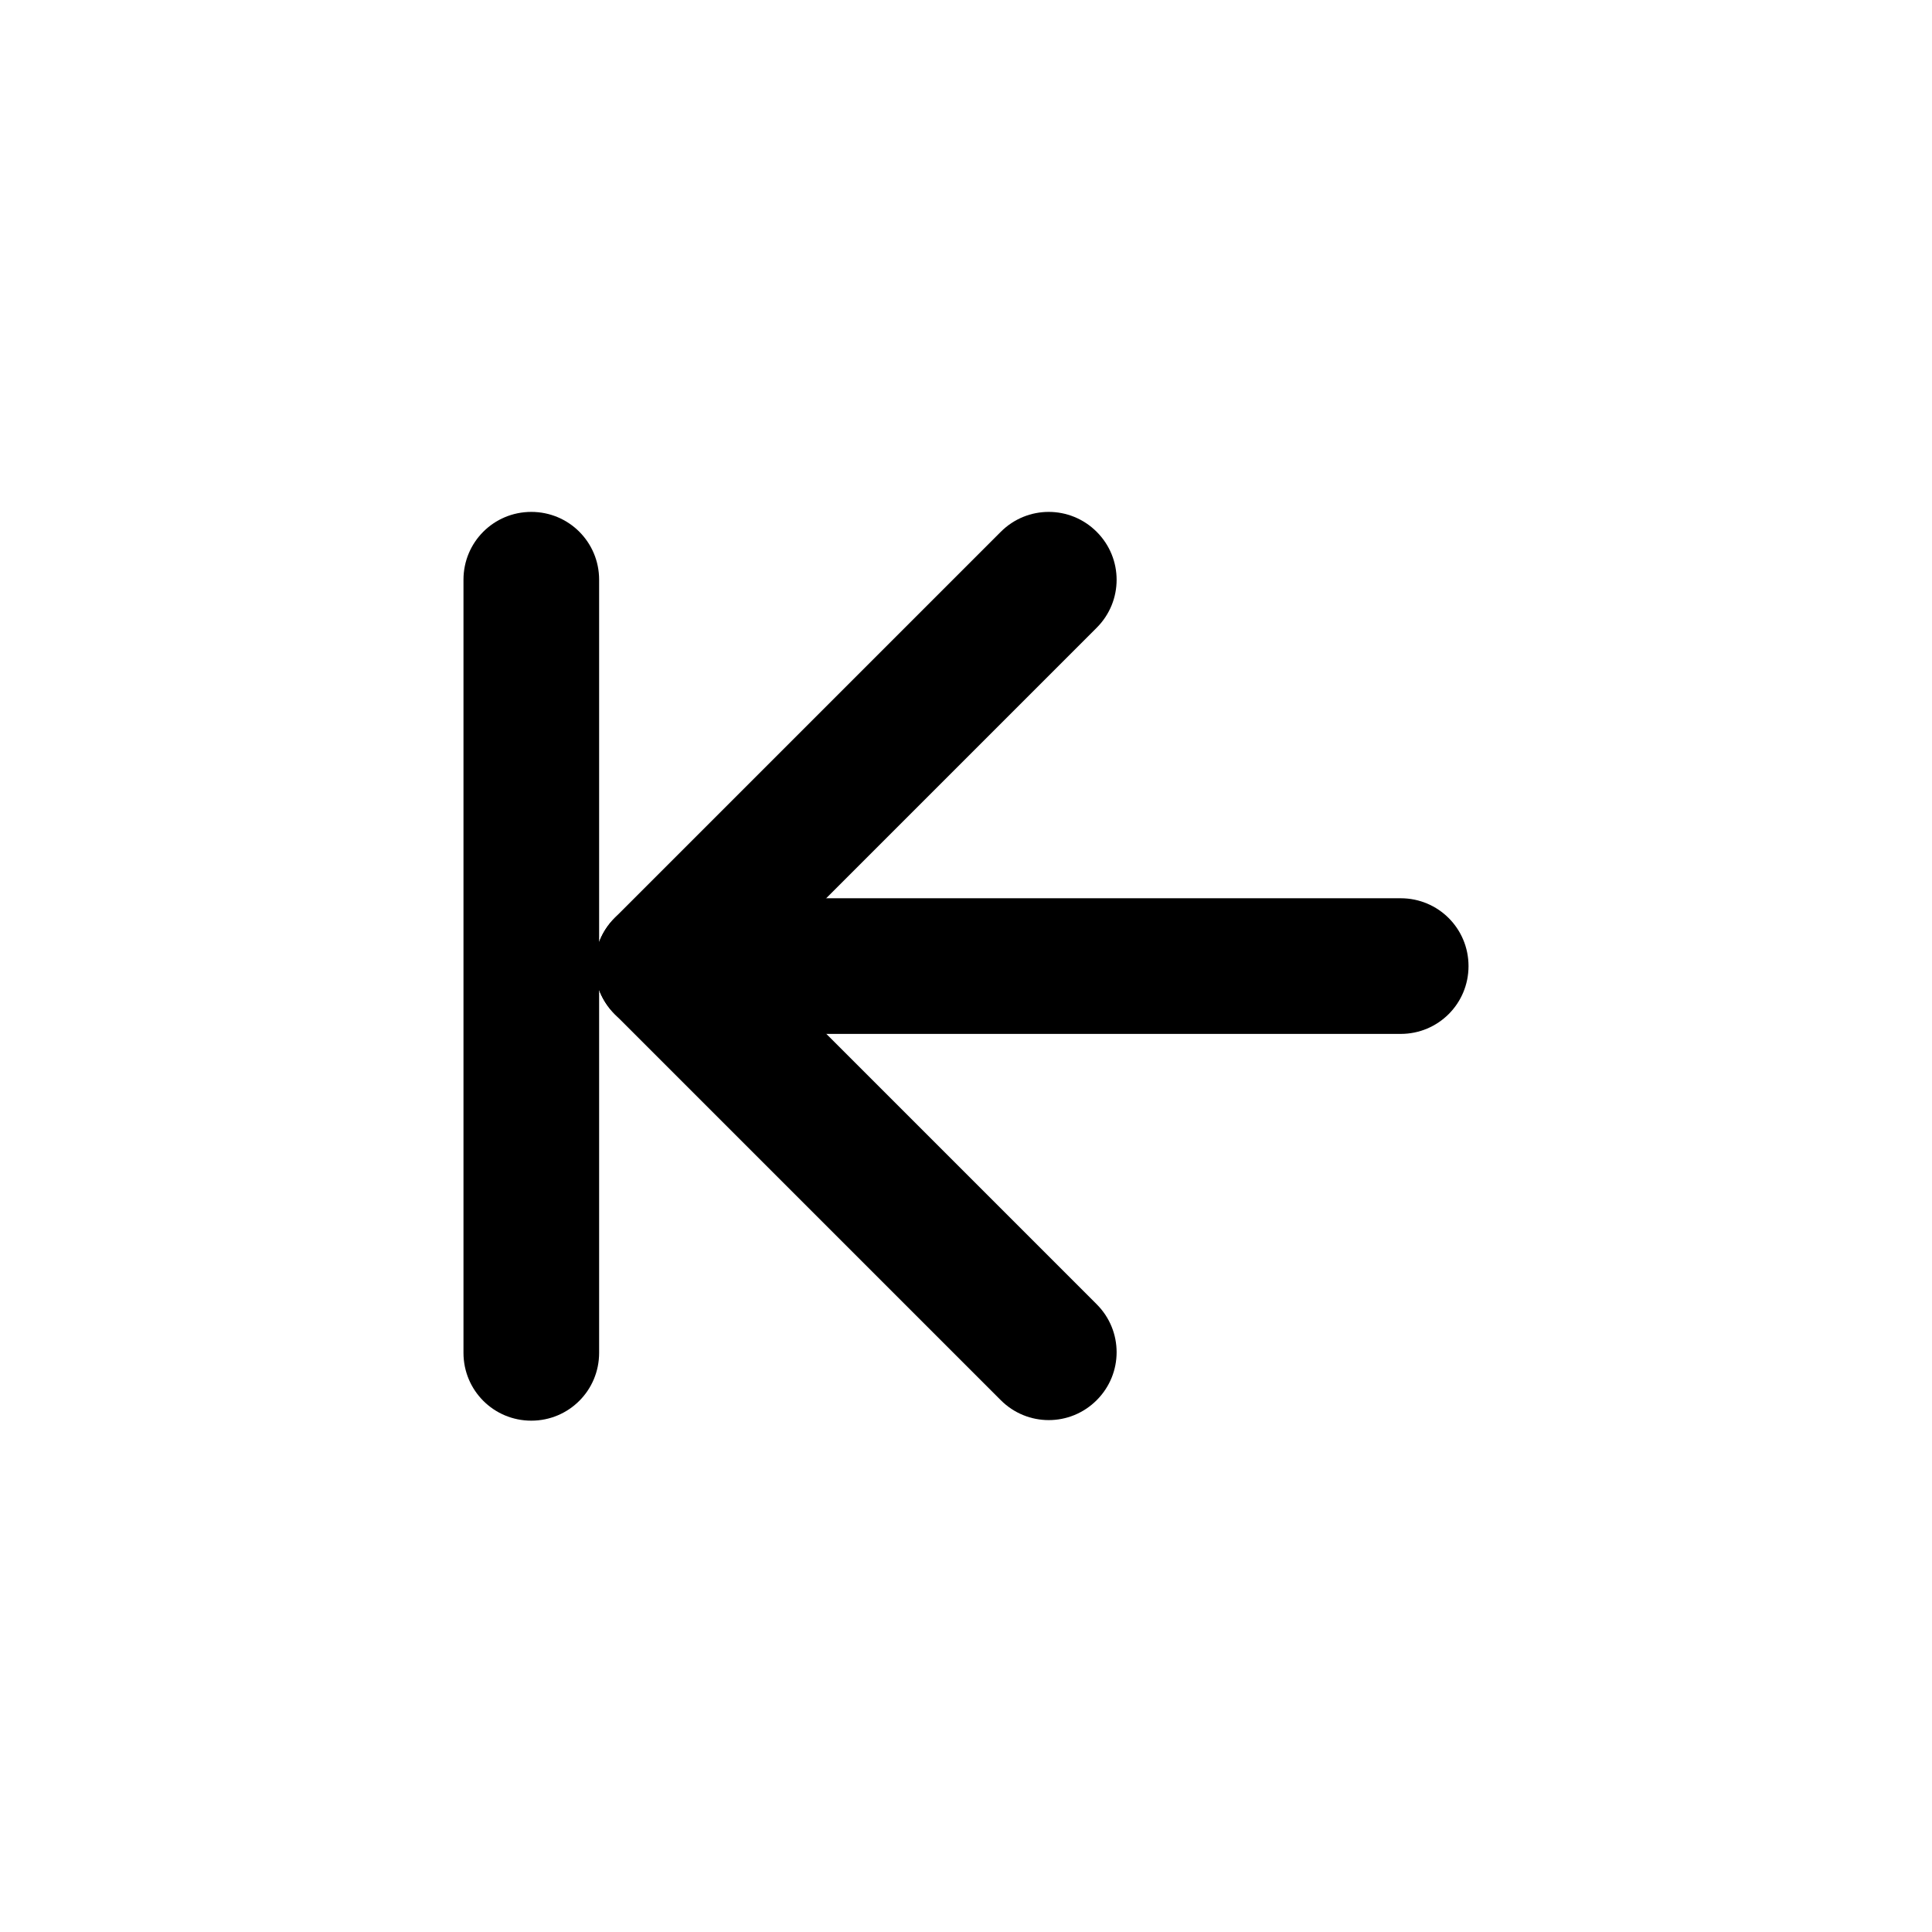 <?xml version="1.0" encoding="UTF-8" standalone="no"?>
<!-- Created with Inkscape (http://www.inkscape.org/) -->
<svg
   xmlns:dc="http://purl.org/dc/elements/1.1/"
   xmlns:cc="http://creativecommons.org/ns#"
   xmlns:rdf="http://www.w3.org/1999/02/22-rdf-syntax-ns#"
   xmlns:svg="http://www.w3.org/2000/svg"
   xmlns="http://www.w3.org/2000/svg"
   xmlns:sodipodi="http://sodipodi.sourceforge.net/DTD/sodipodi-0.dtd"
   xmlns:inkscape="http://www.inkscape.org/namespaces/inkscape"
   width="48"
   height="48"
   id="svg2"
   sodipodi:version="0.32"
   inkscape:version="0.46+devel"
   sodipodi:docname="go-first.svg"
   inkscape:output_extension="org.inkscape.output.svg.inkscape"
   inkscape:export-filename="/home/hbons/Desktop/Intel/svn/moblin-ui-docs/in progress/draft visual UI/icons/icons.png"
   inkscape:export-xdpi="60.476192"
   inkscape:export-ydpi="60.476192"
   version="1.0">
  <sodipodi:namedview
     id="base"
     pagecolor="#ffffff"
     bordercolor="#dcdcdc"
     borderopacity="1"
     gridtolerance="10000"
     guidetolerance="10"
     objecttolerance="10"
     inkscape:pageopacity="0"
     inkscape:pageshadow="2"
     inkscape:zoom="8"
     inkscape:cx="31.52282"
     inkscape:cy="16.298808"
     inkscape:document-units="px"
     inkscape:current-layer="layer1"
     showgrid="false"
     inkscape:window-width="1280"
     inkscape:window-height="750"
     inkscape:window-x="0"
     inkscape:window-y="0"
     inkscape:snap-intersection-line-segments="false"
     inkscape:snap-bbox="true"
     inkscape:snap-nodes="false"
     inkscape:bbox-paths="true"
     inkscape:showpageshadow="false"
     showguides="false"
     inkscape:guide-bbox="true"
     inkscape:bbox-nodes="true"
     inkscape:snap-global="false">
    <inkscape:grid
       enabled="true"
       visible="true"
       id="grid4079"
       type="xygrid"
       empspacing="5" />
    <sodipodi:guide
       id="guide7317"
       position="566.053,854.147"
       orientation="1,0" />
  </sodipodi:namedview>
  <defs
     id="defs4">
    <inkscape:perspective
       sodipodi:type="inkscape:persp3d"
       inkscape:vp_x="0 : 24 : 1"
       inkscape:vp_y="0 : 1000 : 0"
       inkscape:vp_z="48 : 24 : 1"
       inkscape:persp3d-origin="24 : 16 : 1"
       id="perspective13" />
  </defs>
  <g
     style="display:inline"
     id="layer1"
     inkscape:groupmode="layer"
     inkscape:label="Layer 1">
    <g
       id="g6294"
       transform="translate(0.398,-2.5e-7)">
      <path
         style="fill:#000000;fill-opacity:1;stroke:none"
         d="m 26.849,13.213 c 0.66,0.66 0.66,1.723 0,2.383 l -9.591,9.591 c -0.66,0.66 -1.723,0.66 -2.383,0 -0.66,-0.66 -0.66,-1.723 0,-2.383 l 9.591,-9.591 c 0.66,-0.66 1.723,-0.66 2.383,0 z"
         id="path7193"
         sodipodi:nodetypes="cccsccc" />
      <path
         id="path7201"
         d="m 26.849,34.787 c -0.66,0.66 -1.723,0.66 -2.383,0 l -9.591,-9.591 c -0.66,-0.66 -0.66,-1.723 0,-2.383 0.66,-0.66 1.723,-0.66 2.383,0 l 9.591,9.591 c 0.66,0.66 0.66,1.723 0,2.383 z"
         style="fill:#000000;fill-opacity:1;stroke:none"
         sodipodi:nodetypes="cccsccc" />
      <path
         sodipodi:nodetypes="cccsccc"
         id="path5522"
         d="m 36.087,24.002 c 8e-6,0.934 -0.752,1.685 -1.685,1.685 l -18.337,0 c -0.934,0 -1.685,-0.752 -1.685,-1.685 0,-0.934 0.752,-1.685 1.685,-1.685 l 18.337,-7e-6 c 0.934,-7e-6 1.685,0.752 1.685,1.685 z"
         style="fill:#000000;fill-opacity:1;stroke:none" />
      <path
         sodipodi:nodetypes="cccsccc"
         id="path5520"
         d="m 12.802,12.718 c 0.934,-7e-6 1.685,0.752 1.685,1.685 l 0,19.208 c 0,0.934 -0.752,1.685 -1.685,1.685 -0.934,0 -1.685,-0.752 -1.685,-1.685 l -7e-6,-19.208 c -7e-6,-0.934 0.752,-1.685 1.685,-1.685 z"
         style="fill:#000000;fill-opacity:1;stroke:none" />
    </g>
  </g>
</svg>
